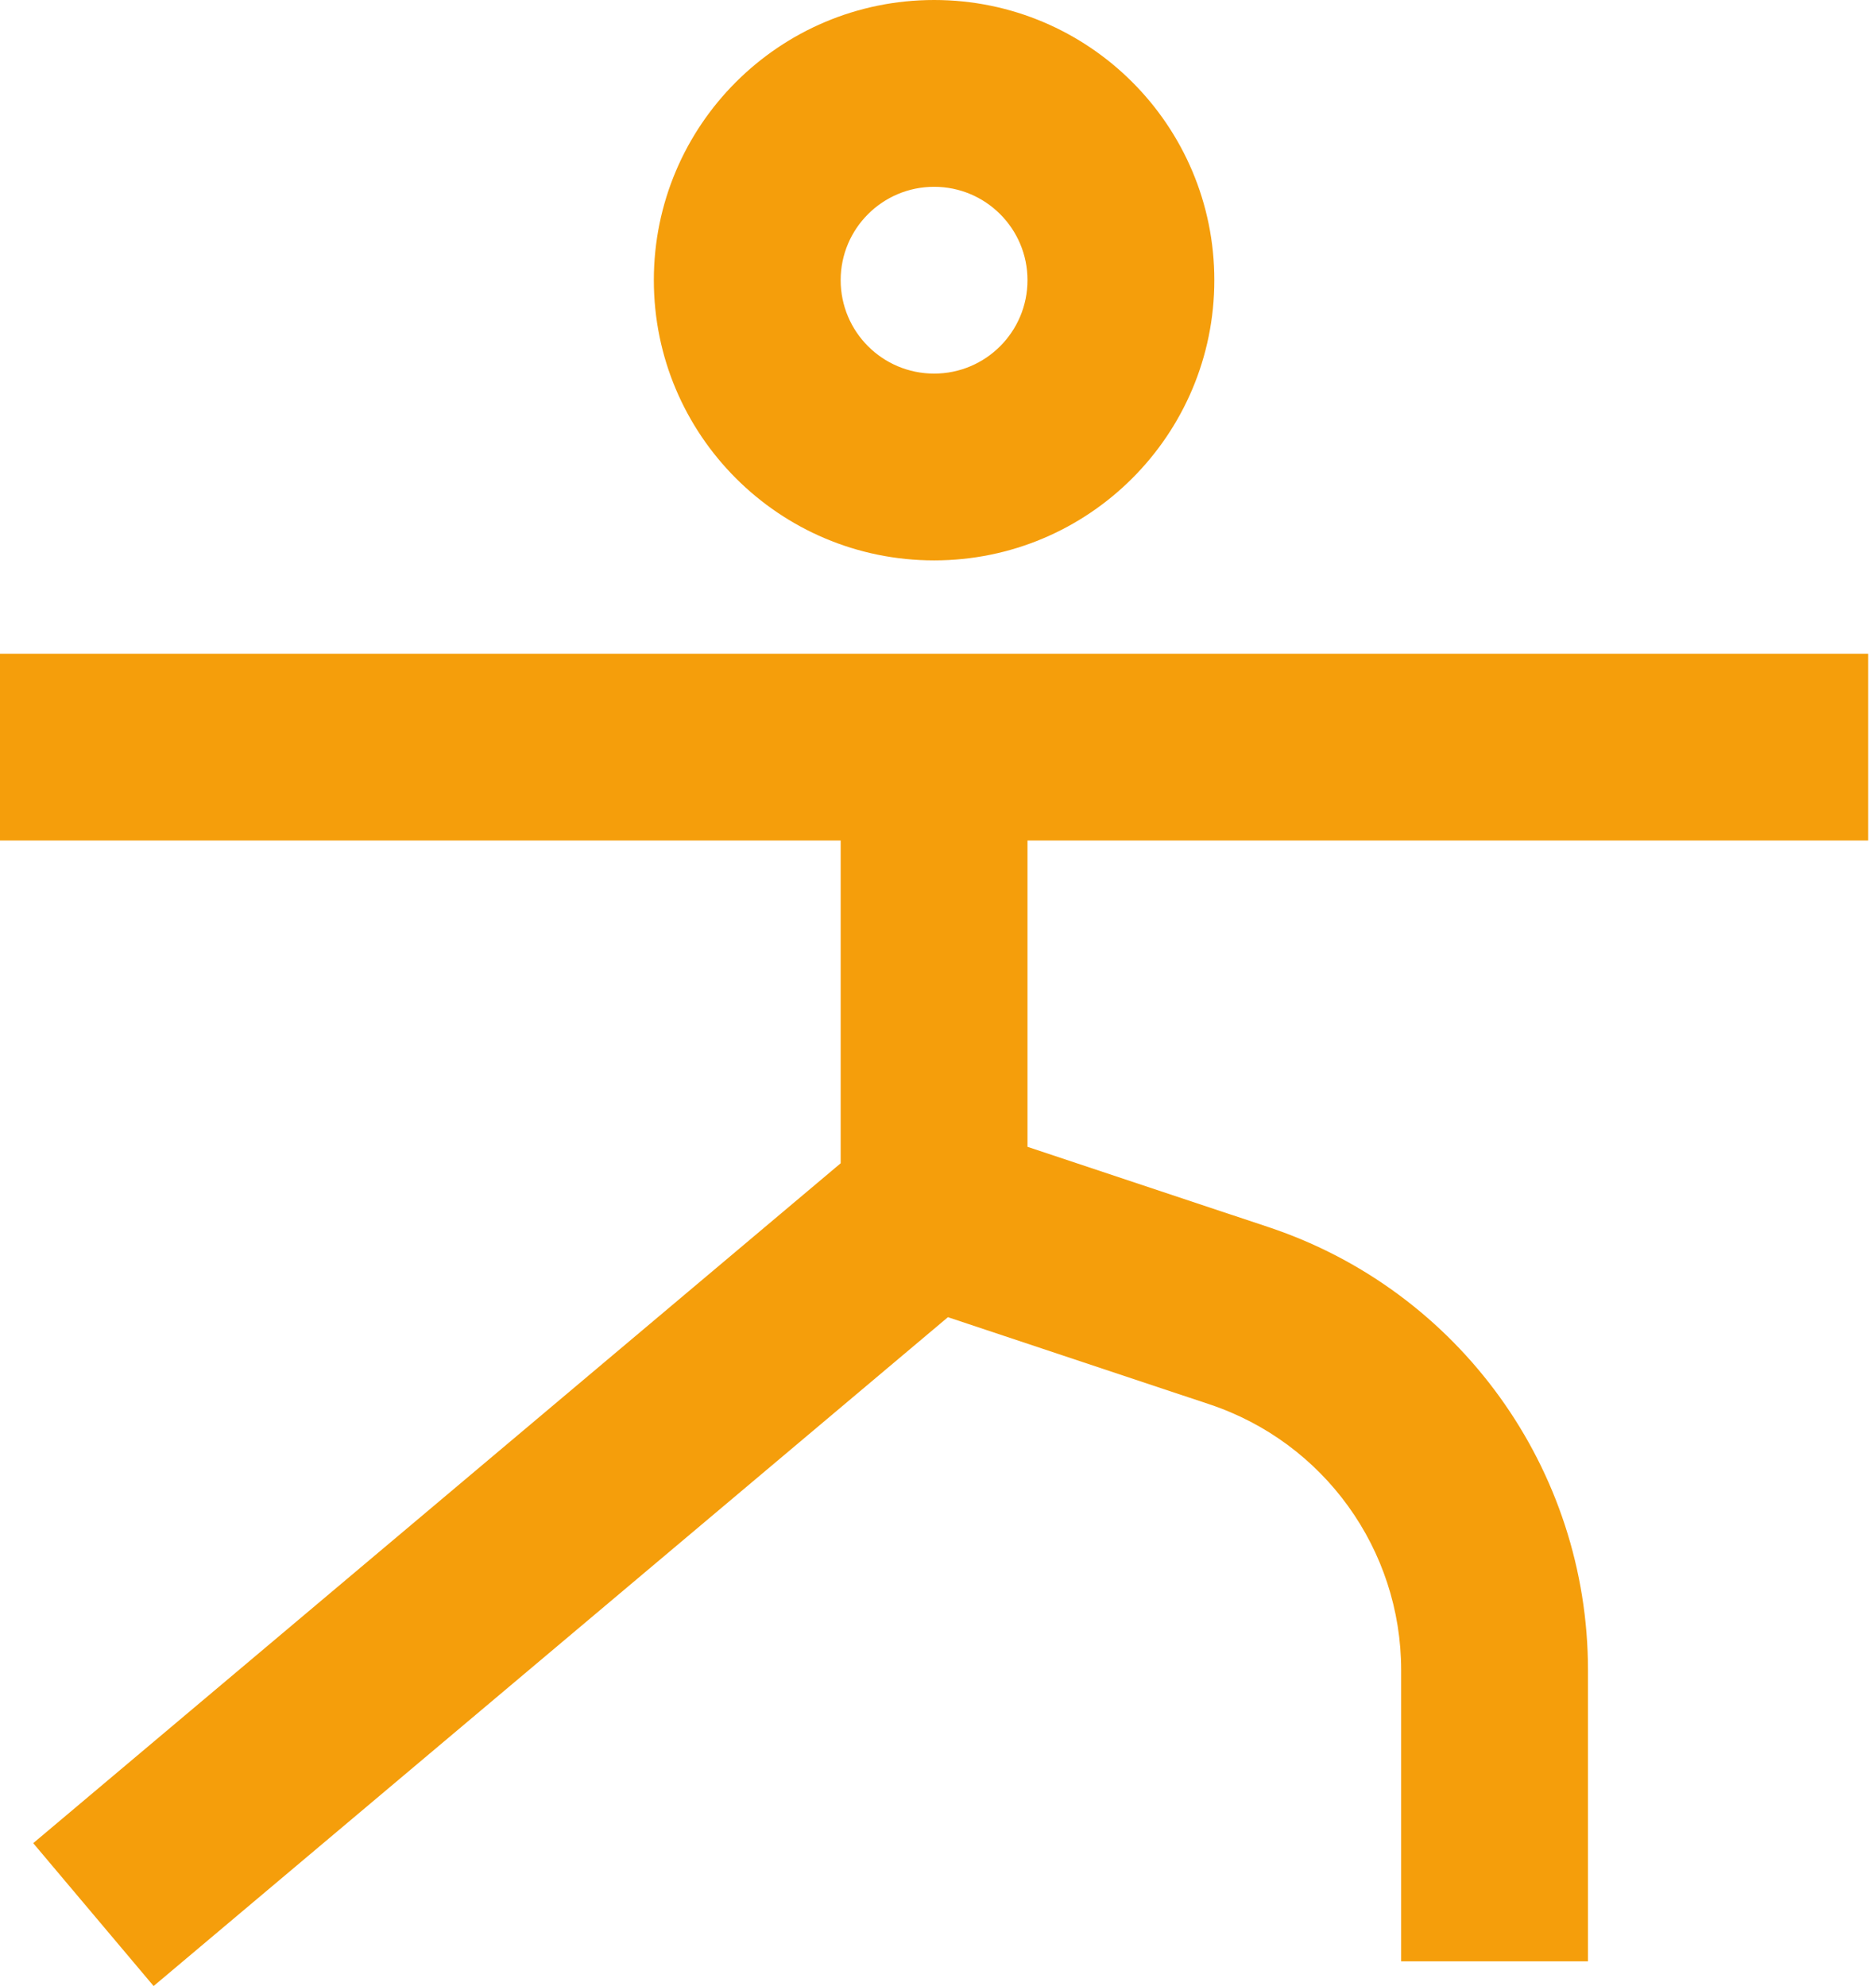 <svg width="17" height="18" viewBox="0 0 17 18" fill="none" xmlns="http://www.w3.org/2000/svg">
<path fill-rule="evenodd" clip-rule="evenodd" d="M8.465 0C7.062 0 5.925 1.137 5.925 2.539C5.925 3.942 7.062 5.079 8.465 5.079C9.867 5.079 11.004 3.942 11.004 2.539C11.004 1.137 9.867 0 8.465 0ZM7.618 2.539C7.618 2.072 7.997 1.693 8.465 1.693C8.932 1.693 9.311 2.072 9.311 2.539C9.311 3.007 8.932 3.386 8.465 3.386C7.997 3.386 7.618 3.007 7.618 2.539Z" fill="#F59E0B"/>
<path d="M0 5.925V7.618H7.618V10.543L0.301 16.705L1.392 18L8.59 11.938L10.961 12.728C11.998 13.074 12.697 14.044 12.697 15.137V17.776H14.39V15.137C14.39 13.316 13.224 11.698 11.496 11.122L9.311 10.394V7.618H16.929V5.925H0Z" fill="#F59E0B"/>
</svg>
